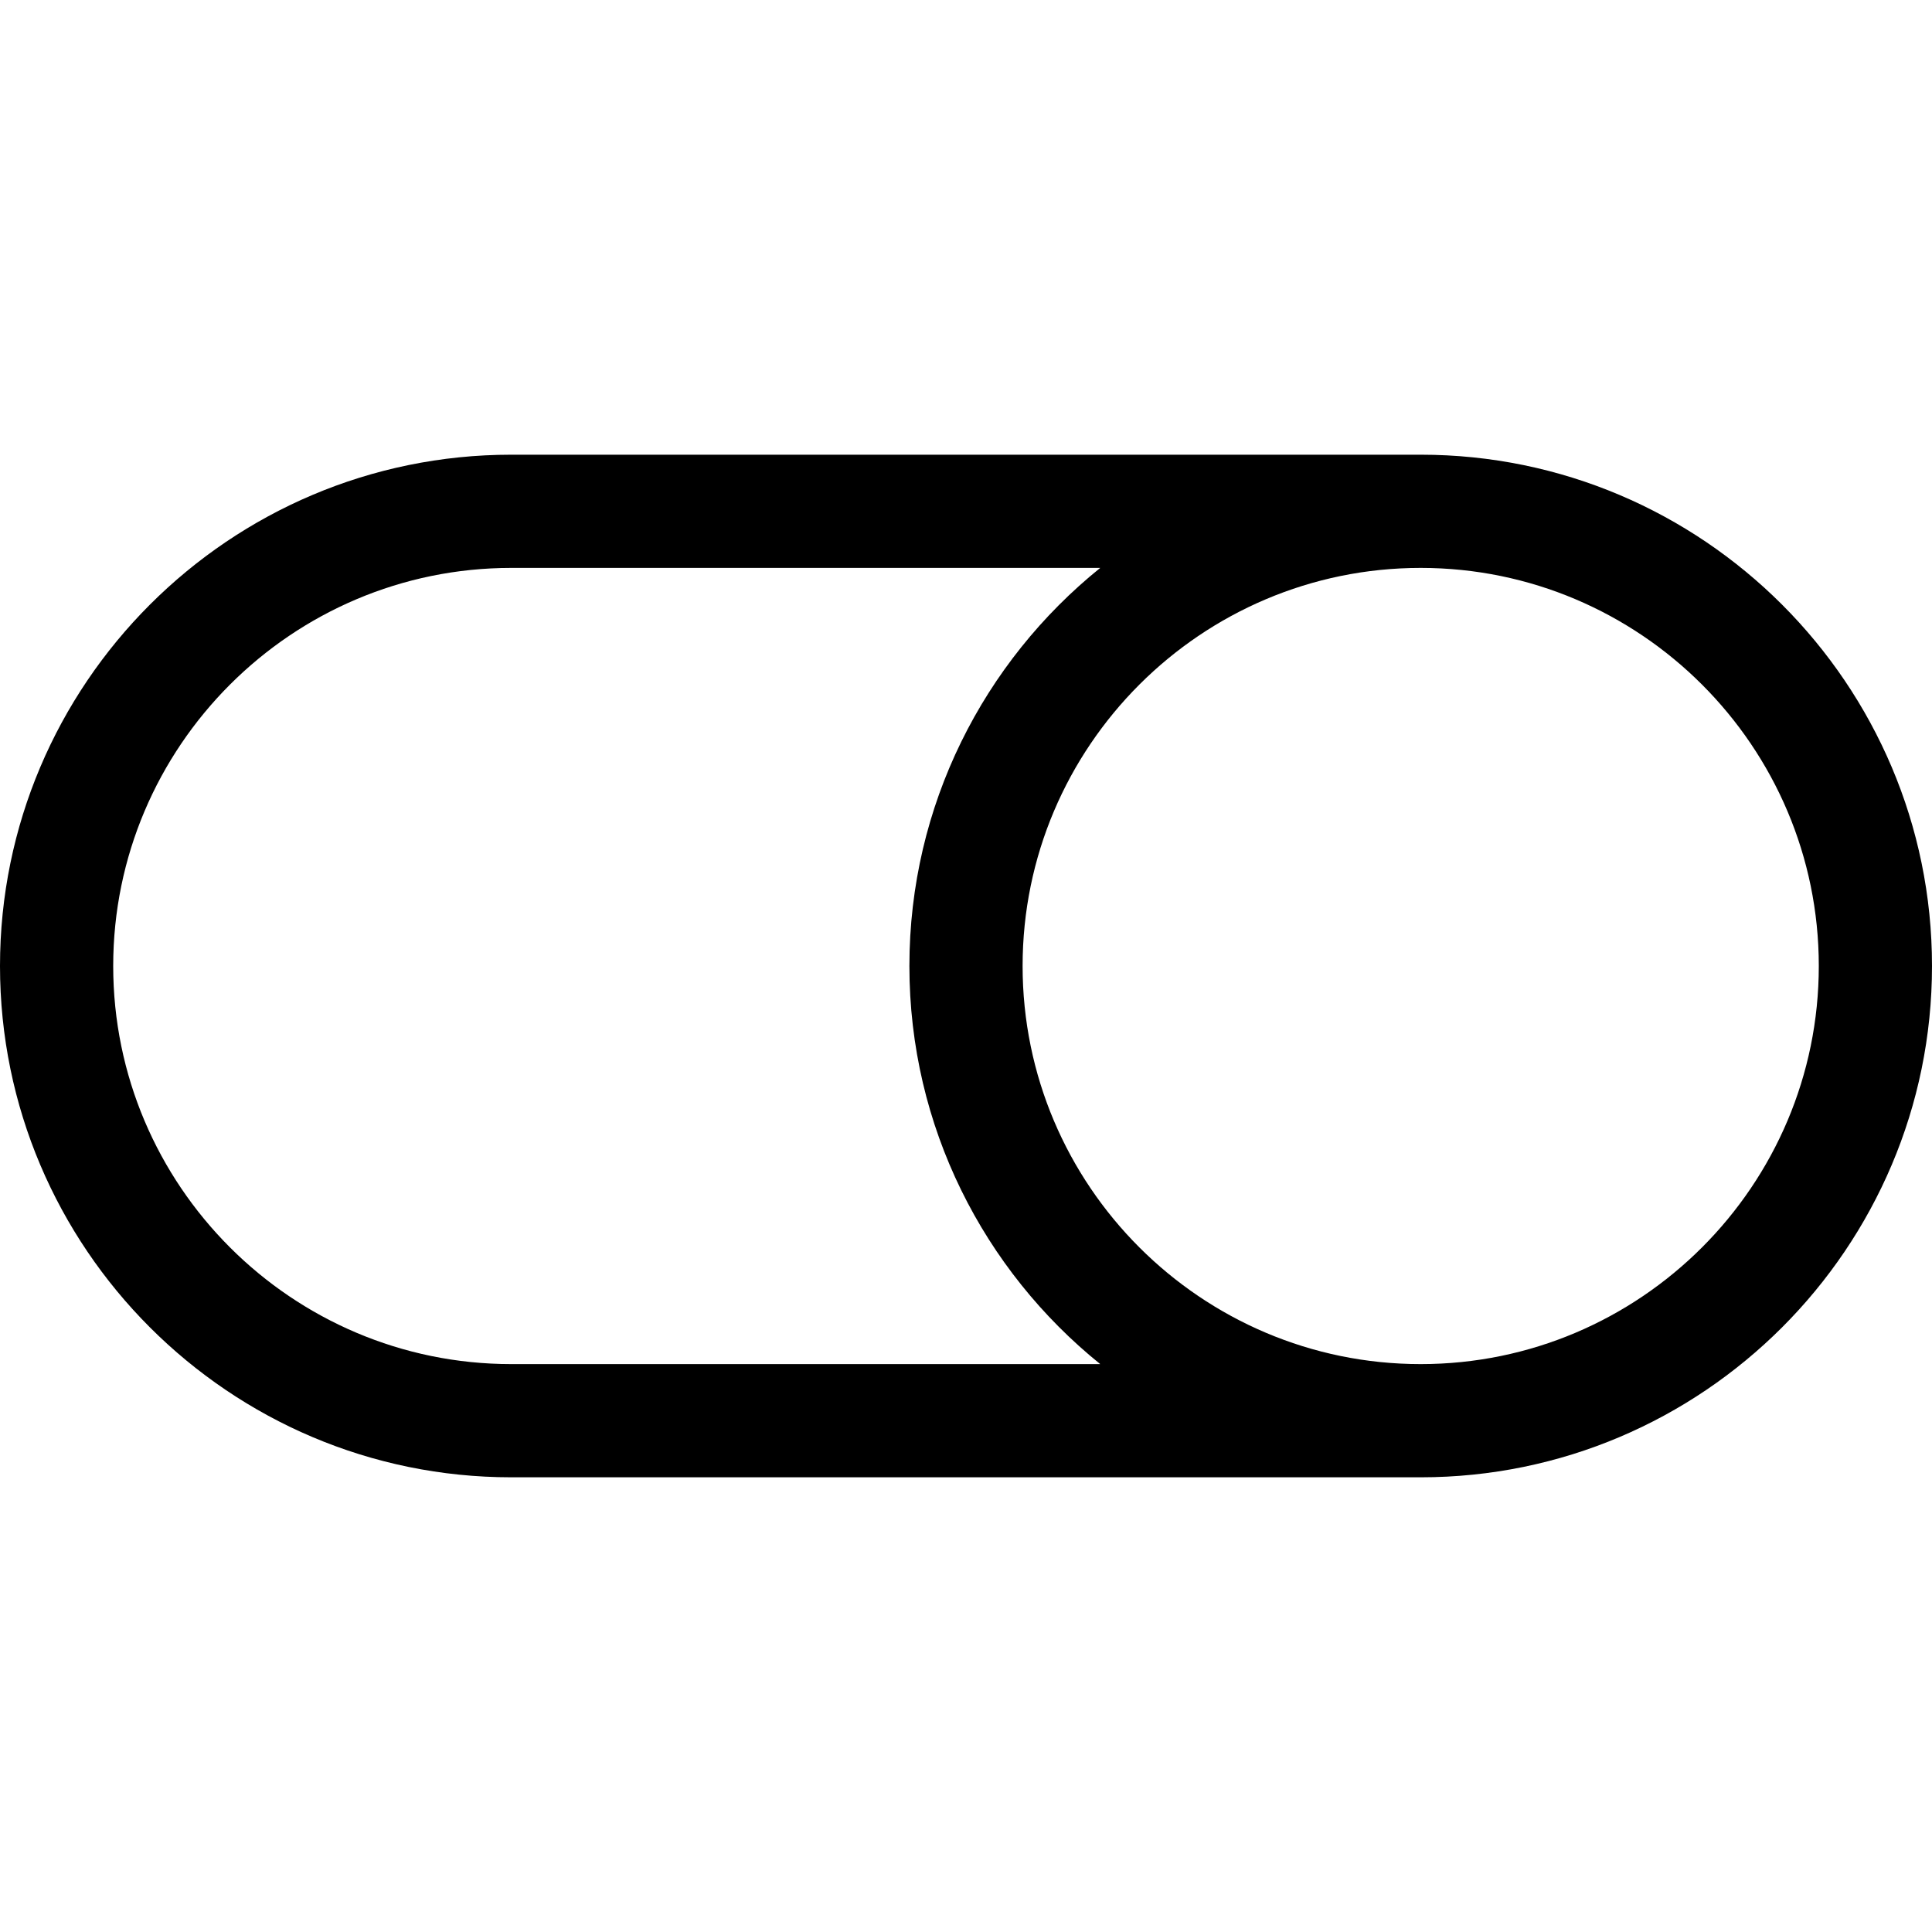 <?xml version="1.0"?>
<svg xmlns="http://www.w3.org/2000/svg" xmlns:xlink="http://www.w3.org/1999/xlink" xmlns:svgjs="http://svgjs.com/svgjs" version="1.1" width="512" height="512" x="0" y="0" viewBox="0 0 511.999 511.999" style="enable-background:new 0 0 512 512" xml:space="preserve" class=""><g><link type="text/css" rel="stylesheet" id="dark-mode-custom-link"/><link type="text/css" rel="stylesheet" id="dark-mode-general-link"/><style lang="en" type="text/css" id="dark-mode-custom-style"/><style lang="en" type="text/css" id="dark-mode-native-style"/>
<g xmlns="http://www.w3.org/2000/svg">
	<g>
		<path d="M376.499,120.5h-241C60.785,120.5,0,181.284,0,256s60.785,135.5,135.499,135.5h241c74.715,0,135.5-60.785,135.5-135.5    S451.214,120.5,376.499,120.5z M135.499,361.5C77.327,361.5,30,314.172,30,256c0-58.173,47.327-105.5,105.499-105.5h156.076    c-30.82,24.858-50.576,62.912-50.576,105.5s19.755,80.642,50.576,105.5H135.499z M376.499,361.5    c-58.173,0-105.5-47.327-105.5-105.5c0-58.173,47.327-105.5,105.5-105.5c58.173,0,105.5,47.327,105.5,105.5    C481.999,314.172,434.672,361.5,376.499,361.5z" fill="#000000" data-original="#000000" style=""/>
	</g>
</g>
<g xmlns="http://www.w3.org/2000/svg">
</g>
<g xmlns="http://www.w3.org/2000/svg">
</g>
<g xmlns="http://www.w3.org/2000/svg">
</g>
<g xmlns="http://www.w3.org/2000/svg">
</g>
<g xmlns="http://www.w3.org/2000/svg">
</g>
<g xmlns="http://www.w3.org/2000/svg">
</g>
<g xmlns="http://www.w3.org/2000/svg">
</g>
<g xmlns="http://www.w3.org/2000/svg">
</g>
<g xmlns="http://www.w3.org/2000/svg">
</g>
<g xmlns="http://www.w3.org/2000/svg">
</g>
<g xmlns="http://www.w3.org/2000/svg">
</g>
<g xmlns="http://www.w3.org/2000/svg">
</g>
<g xmlns="http://www.w3.org/2000/svg">
</g>
<g xmlns="http://www.w3.org/2000/svg">
</g>
<g xmlns="http://www.w3.org/2000/svg">
</g>
</g></svg>
